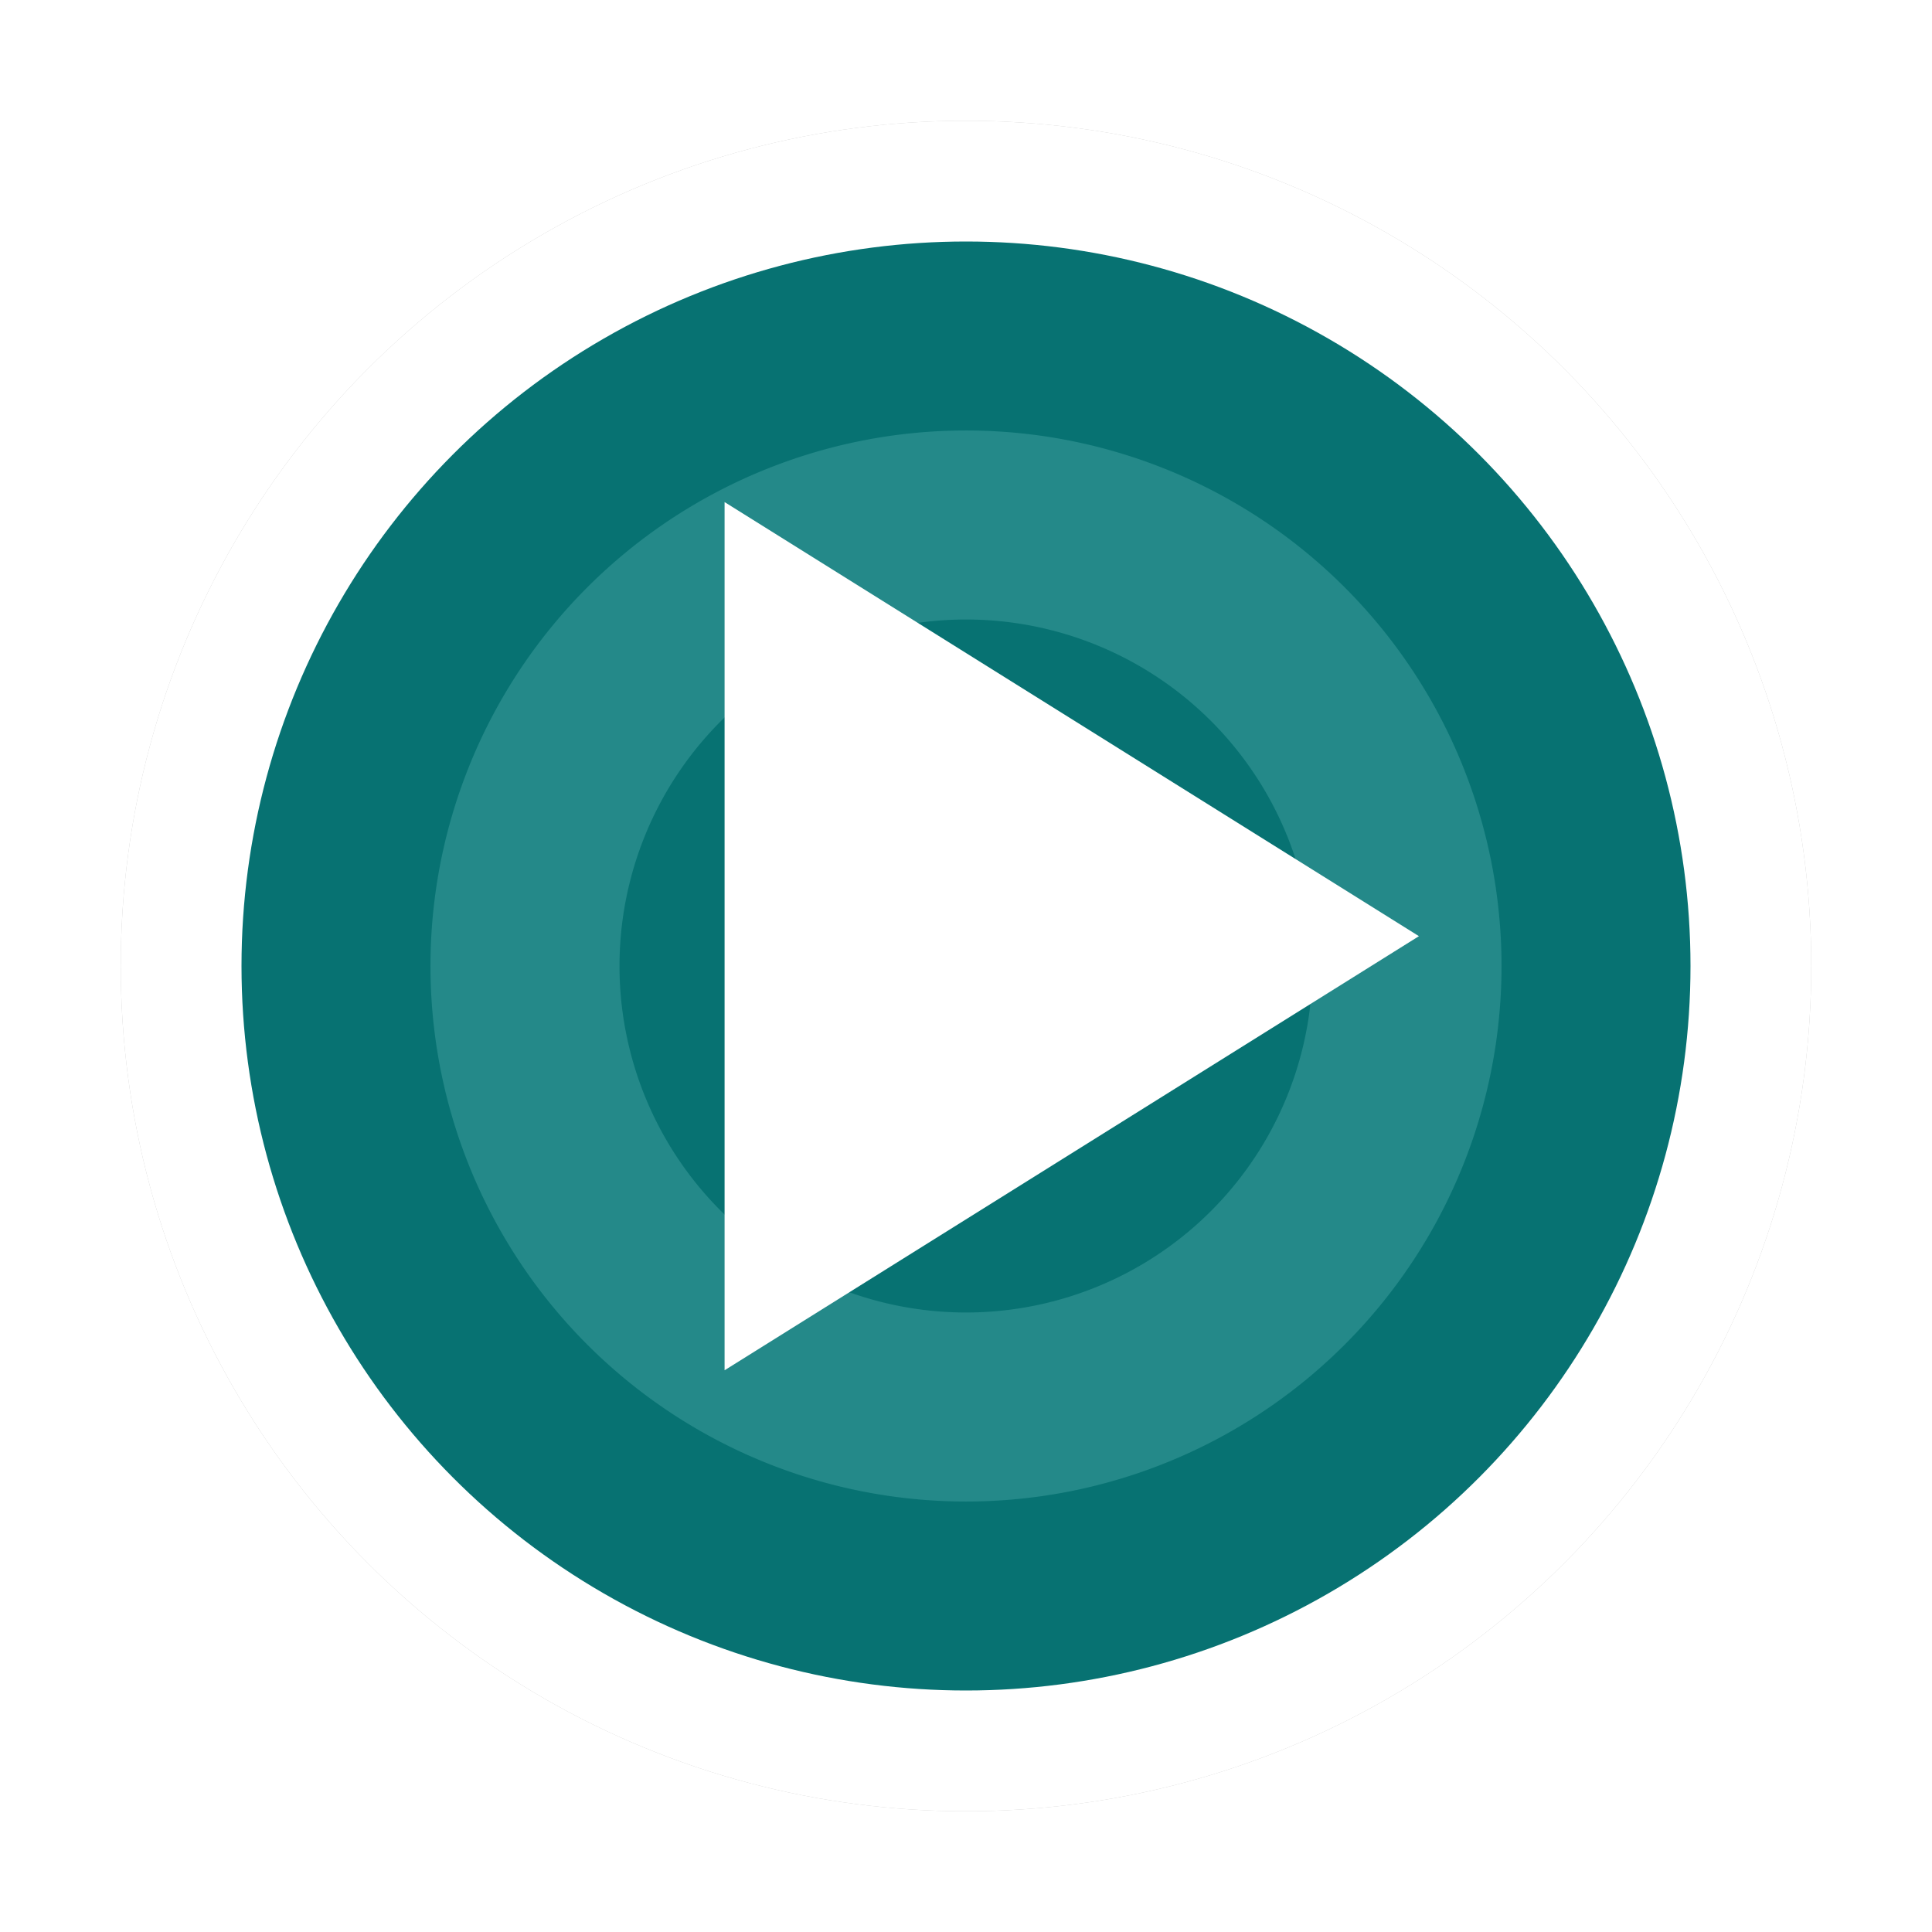 <?xml version="1.0" encoding="UTF-8" standalone="no"?>
<svg
   width="32"
   height="32"
   version="1.0"
   id="svg22"
   sodipodi:docname="appimagekit-de.rwth_aachen.ient.YUView.svg"
   inkscape:version="1.1.2 (0a00cf5339, 2022-02-04, custom)"
   xmlns:inkscape="http://www.inkscape.org/namespaces/inkscape"
   xmlns:sodipodi="http://sodipodi.sourceforge.net/DTD/sodipodi-0.dtd"
   xmlns="http://www.w3.org/2000/svg"
   xmlns:svg="http://www.w3.org/2000/svg">
  <defs
     id="defs26">
    <filter
       inkscape:collect="always"
       style="color-interpolation-filters:sRGB"
       id="filter1311"
       x="-0.075"
       y="-0.075"
       width="1.15"
       height="1.15">
      <feGaussianBlur
         inkscape:collect="always"
         stdDeviation="0.875"
         id="feGaussianBlur1313" />
    </filter>
  </defs>
  <sodipodi:namedview
     id="namedview24"
     pagecolor="#ffffff"
     bordercolor="#666666"
     borderopacity="1.0"
     inkscape:pageshadow="2"
     inkscape:pageopacity="0.0"
     inkscape:pagecheckerboard="0"
     showgrid="false"
     inkscape:zoom="13.609375"
     inkscape:cx="12.932262"
     inkscape:cy="16.900115"
     inkscape:window-width="1920"
     inkscape:window-height="1017"
     inkscape:window-x="0"
     inkscape:window-y="24"
     inkscape:window-maximized="1"
     inkscape:current-layer="svg22" />
  <circle
     style="opacity:0.5;fill:#000000;stroke-width:0.966;filter:url(#filter1311)"
     cx="16"
     cy="-16"
     r="14"
     transform="scale(1,-1)"
     id="circle2" />
  <circle
     style="fill:#ffffff;stroke-width:0.966"
     cx="16"
     cy="-16"
     r="14"
     transform="scale(1,-1)"
     id="circle4" />
  <circle
     style="fill:#077272;stroke-width:1.043"
     cx="16"
     cy="16"
     r="12"
     id="circle6" />
  <path
     style="fill:#248989;stroke-width:1.043"
     d="M 16,7.13 A 8.87,8.87 0 0 0 7.13,16 8.87,8.87 0 0 0 16,24.87 8.87,8.87 0 0 0 24.87,16 8.87,8.87 0 0 0 16,7.13 Z M 16,10.261 A 5.739,5.739 0 0 1 21.739,16 5.739,5.739 0 0 1 16,21.739 5.739,5.739 0 0 1 10.261,16 5.739,5.739 0 0 1 16,10.261 Z"
     id="path10" />
  <path
     style="fill:#ffffff"
     transform="matrix(0.664,0,0,0.719,0.058,-2.262)"
     d="m 35.307,24.712 -8.66,5 -8.66,5 0,-10 0,-10 8.66,5 z"
     id="path16" />
</svg>
